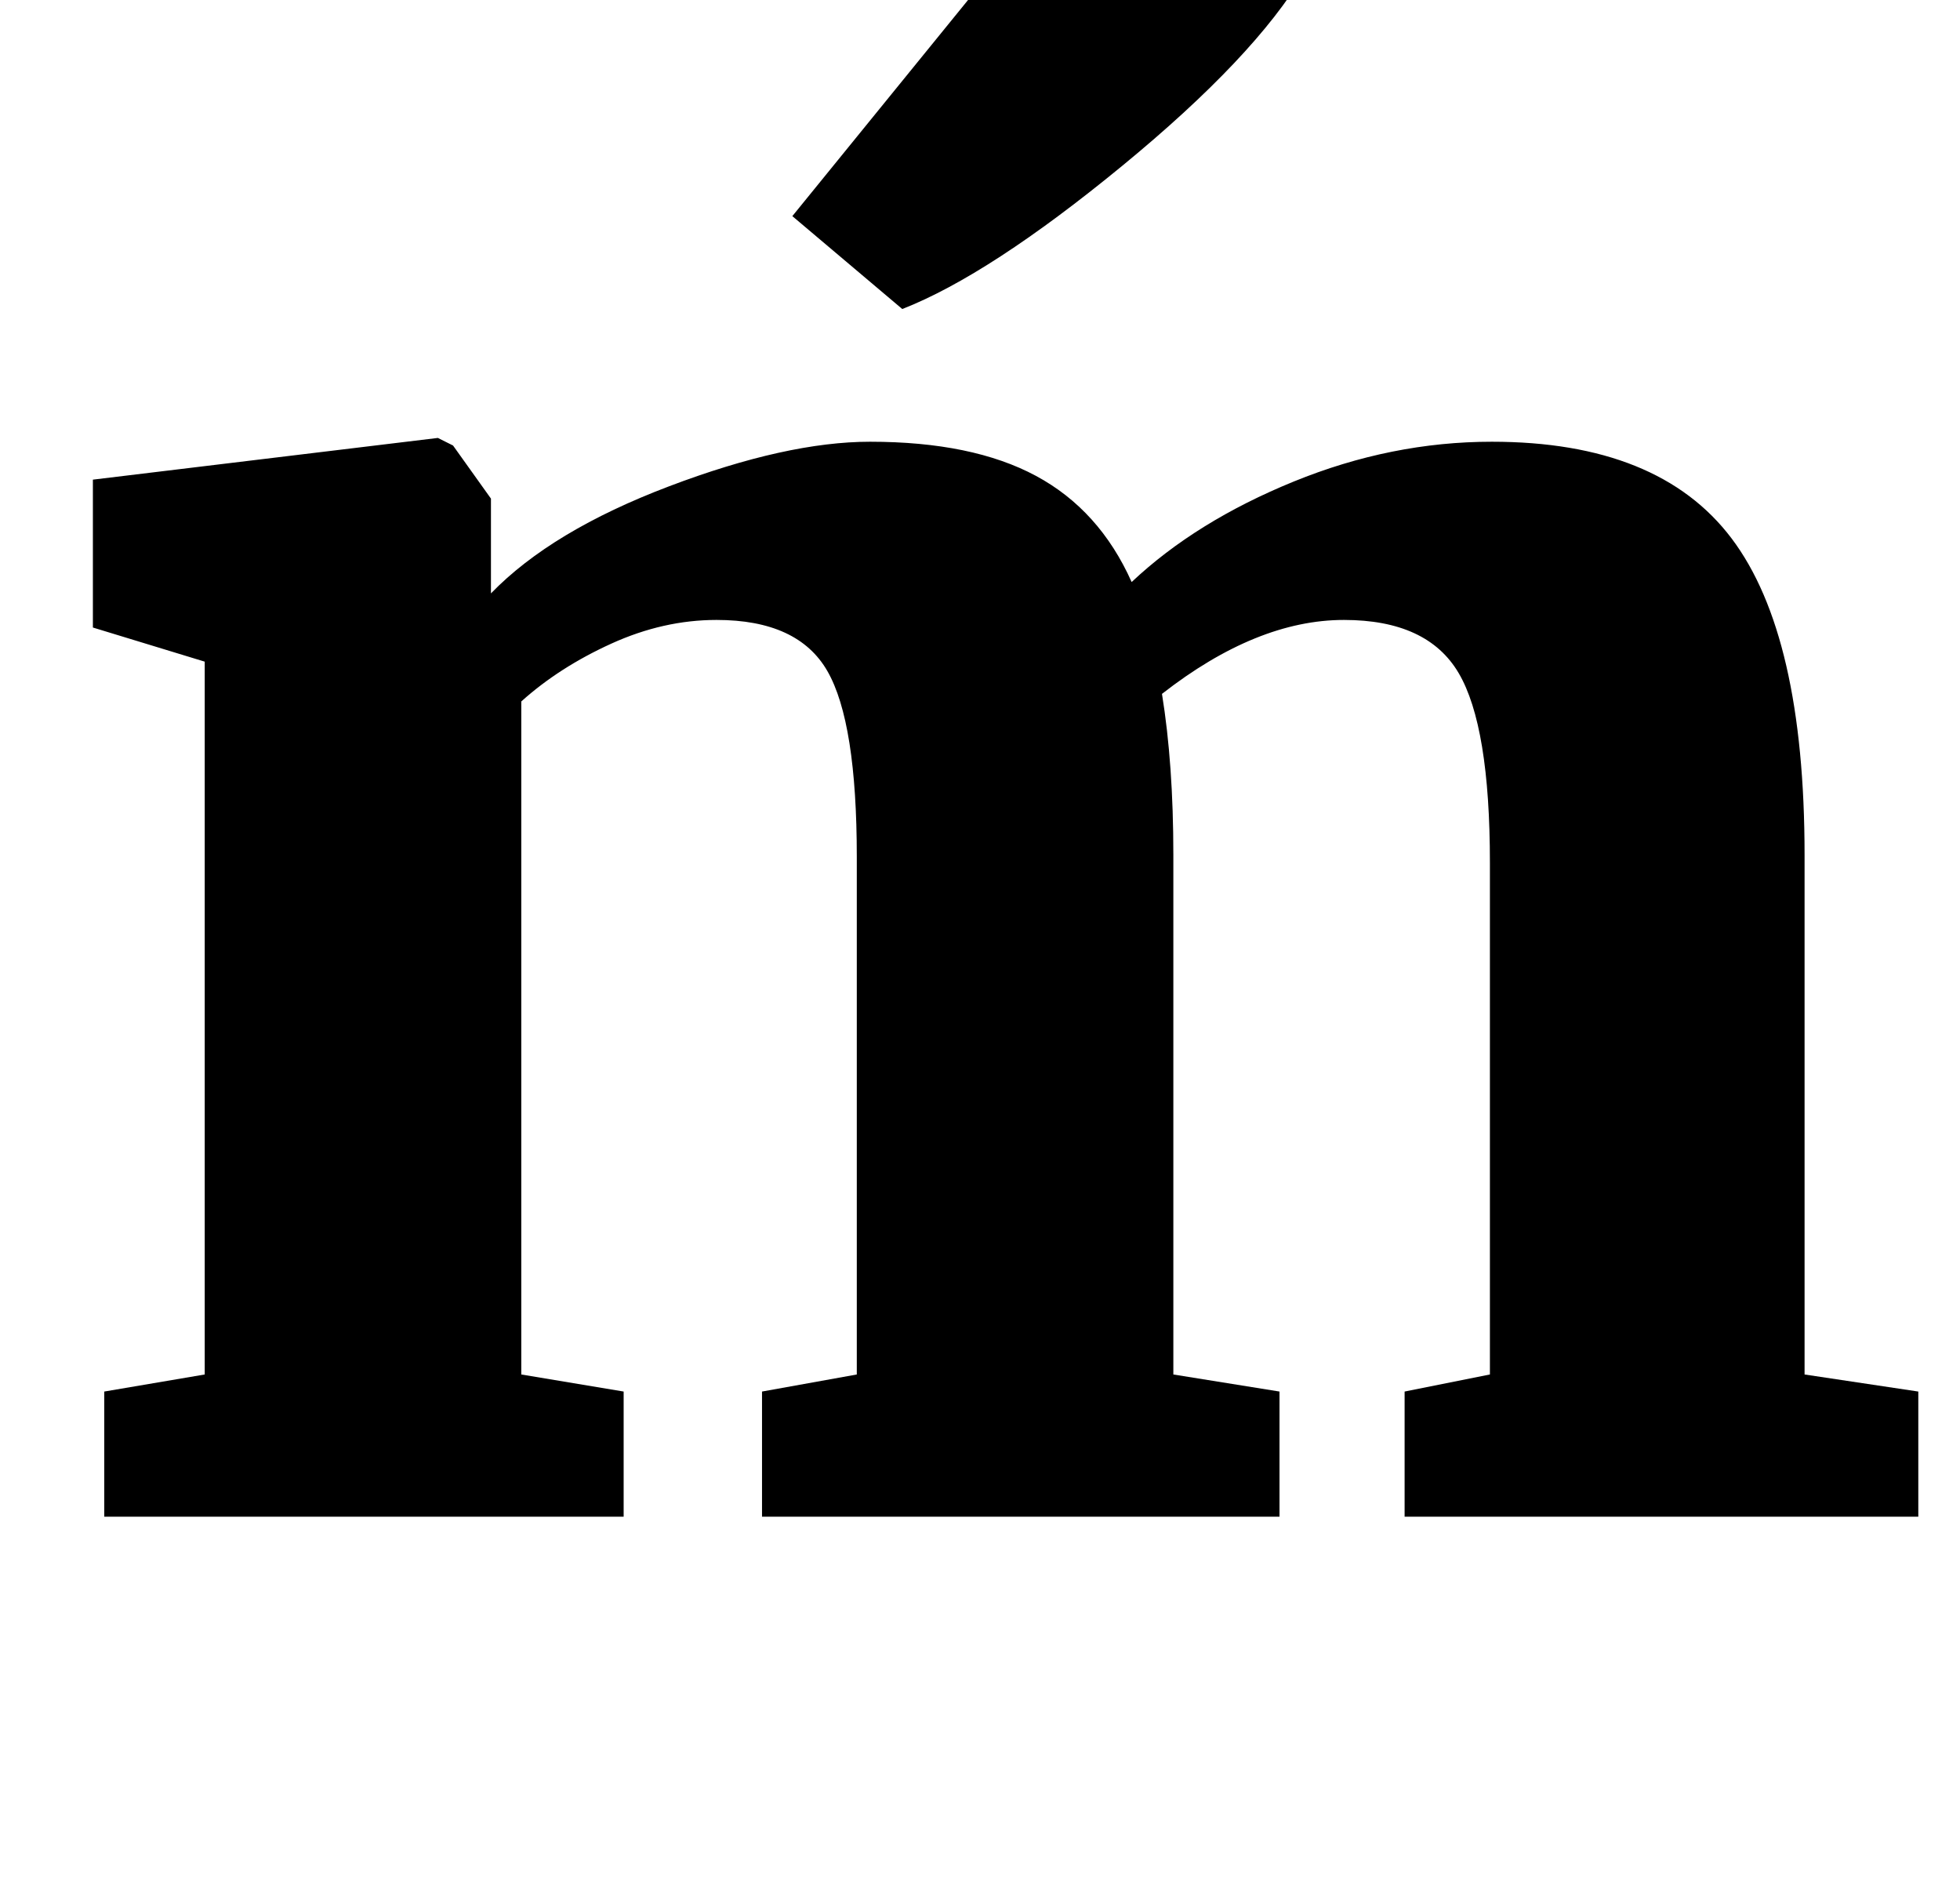 <?xml version="1.0" standalone="no"?>
<!DOCTYPE svg PUBLIC "-//W3C//DTD SVG 1.1//EN" "http://www.w3.org/Graphics/SVG/1.1/DTD/svg11.dtd" >
<svg xmlns="http://www.w3.org/2000/svg" xmlns:xlink="http://www.w3.org/1999/xlink" version="1.1" viewBox="-10 0 1034 1000">
  <g transform="matrix(1 0 0 -1 0 800)">
   <path fill="currentColor"
d="M45 66l53 9v376l-59 18v78l182 22l8 -4l20 -28v-50q32 33 94 56.5t106 23.5q54 0 87.5 -18t50.5 -56q34 32 85.5 53t104.5 21q88 0 126.5 -51t38.5 -167v-274l60 -9v-66h-271v66l45 9v270q0 72 -16.5 100t-60.5 28q-46 0 -96 -39q6 -37 6 -85v-274l56 -9v-66h-273v66
l50 9v273q0 71 -15.5 98t-58.5 27q-28 0 -55.5 -12.5t-47.5 -30.5v-355l54 -9v-66h-274v66zM408 686l174 214l96 -86q-26 -44 -96 -101.5t-116 -75.5z" />
  </g>

</svg>
